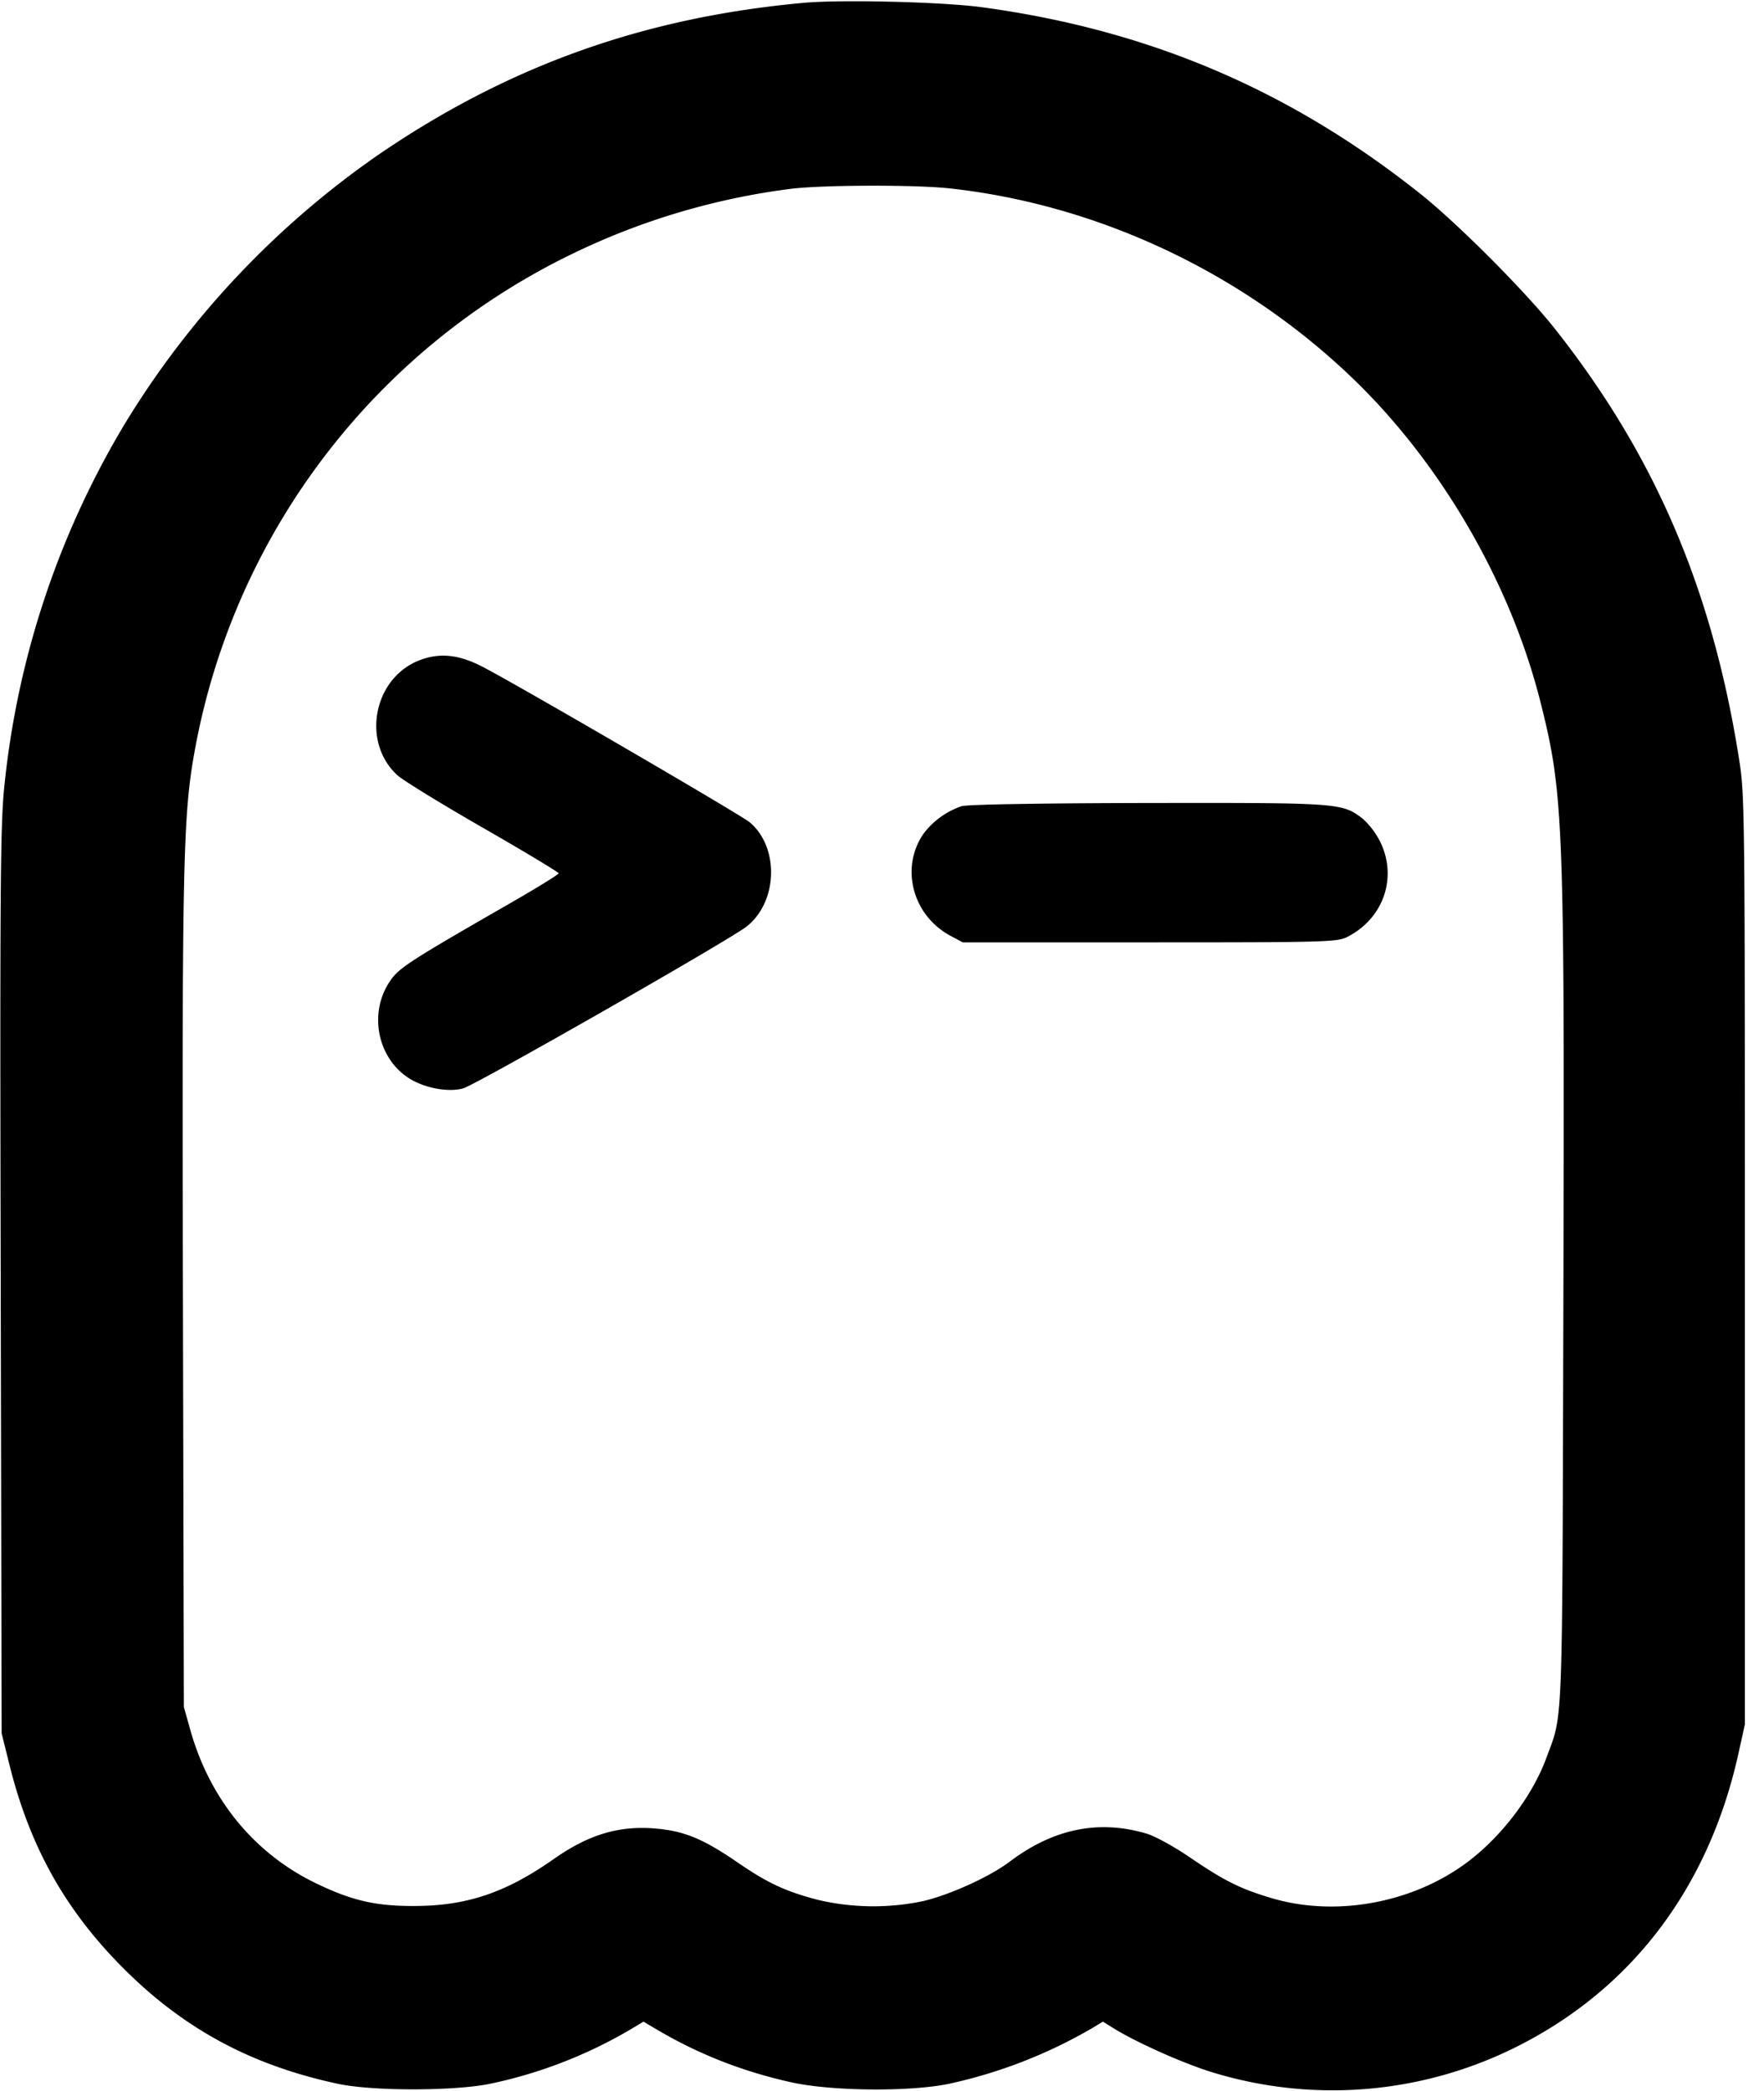 <svg width="27" height="32" fill="none" xmlns="http://www.w3.org/2000/svg"><path d="M12.307.043c-2.432.22-4.496.953-6.48 2.301A13.63 13.63 0 0 0 1.914 6.48a13.4 13.4 0 0 0-1.848 5.557c-.061.585-.068 1.601-.055 7.583l.014 6.907.119.478c.324 1.305.898 2.303 1.851 3.222.9.866 1.904 1.392 3.18 1.664.535.114 1.8.112 2.34-.004a7.106 7.106 0 0 0 2.124-.822l.211-.126.171.102c.66.392 1.331.657 2.089.826.619.138 1.832.148 2.425.021a7.522 7.522 0 0 0 2.174-.845l.172-.104.166.103c.36.223 1.095.549 1.531.679a6.283 6.283 0 0 0 4.642-.401c1.757-.883 2.928-2.428 3.384-4.463l.103-.465v-7.11c0-7.076 0-7.112-.097-7.718-.412-2.568-1.288-4.605-2.808-6.529-.454-.575-1.493-1.617-2.067-2.073-1.999-1.589-4.16-2.507-6.71-2.852-.604-.081-2.141-.119-2.718-.067m2.219 2.839c2.276.247 4.484 1.285 6.167 2.897 1.359 1.303 2.422 3.131 2.884 4.958.356 1.412.372 1.813.352 9.243-.018 6.643-.001 6.219-.263 6.93-.208.564-.664 1.171-1.176 1.565-.835.642-2.024.869-3.019.576-.487-.144-.732-.266-1.272-.635-.231-.157-.522-.317-.648-.354-.733-.218-1.427-.076-2.094.427-.304.23-.908.506-1.326.605a3.702 3.702 0 0 1-1.609-.018c-.493-.128-.771-.257-1.223-.567-.495-.341-.778-.466-1.157-.514-.611-.076-1.099.057-1.667.456-.726.51-1.321.713-2.108.718-.605.005-.972-.078-1.53-.347-.943-.455-1.623-1.283-1.922-2.34l-.101-.36-.014-6.277c-.015-6.511.002-7.334.167-8.28a10.536 10.536 0 0 1 5.784-7.676 10.762 10.762 0 0 1 3.376-1.002c.514-.058 1.884-.06 2.399-.005m-8.085 7.215c-.718.26-.92 1.249-.36 1.766.083.077.673.439 1.31.805.638.366 1.159.68 1.159.697 0 .018-.329.221-.731.452-1.508.866-1.698.987-1.832 1.173-.348.48-.226 1.181.26 1.503.236.156.607.228.841.164.195-.054 4.083-2.274 4.342-2.479.476-.378.5-1.211.045-1.594-.135-.113-3.52-2.084-4.086-2.378-.358-.186-.645-.219-.948-.109m8.276 2.241a1.229 1.229 0 0 0-.583.423c-.359.524-.165 1.251.417 1.562l.186.099h2.858c2.659 0 2.869-.005 3.02-.08.561-.28.781-.915.508-1.464a1.2 1.2 0 0 0-.268-.351c-.315-.24-.353-.242-3.278-.238-1.639.003-2.766.022-2.86.049" fill="#000000" fill-rule="evenodd"/></svg>
